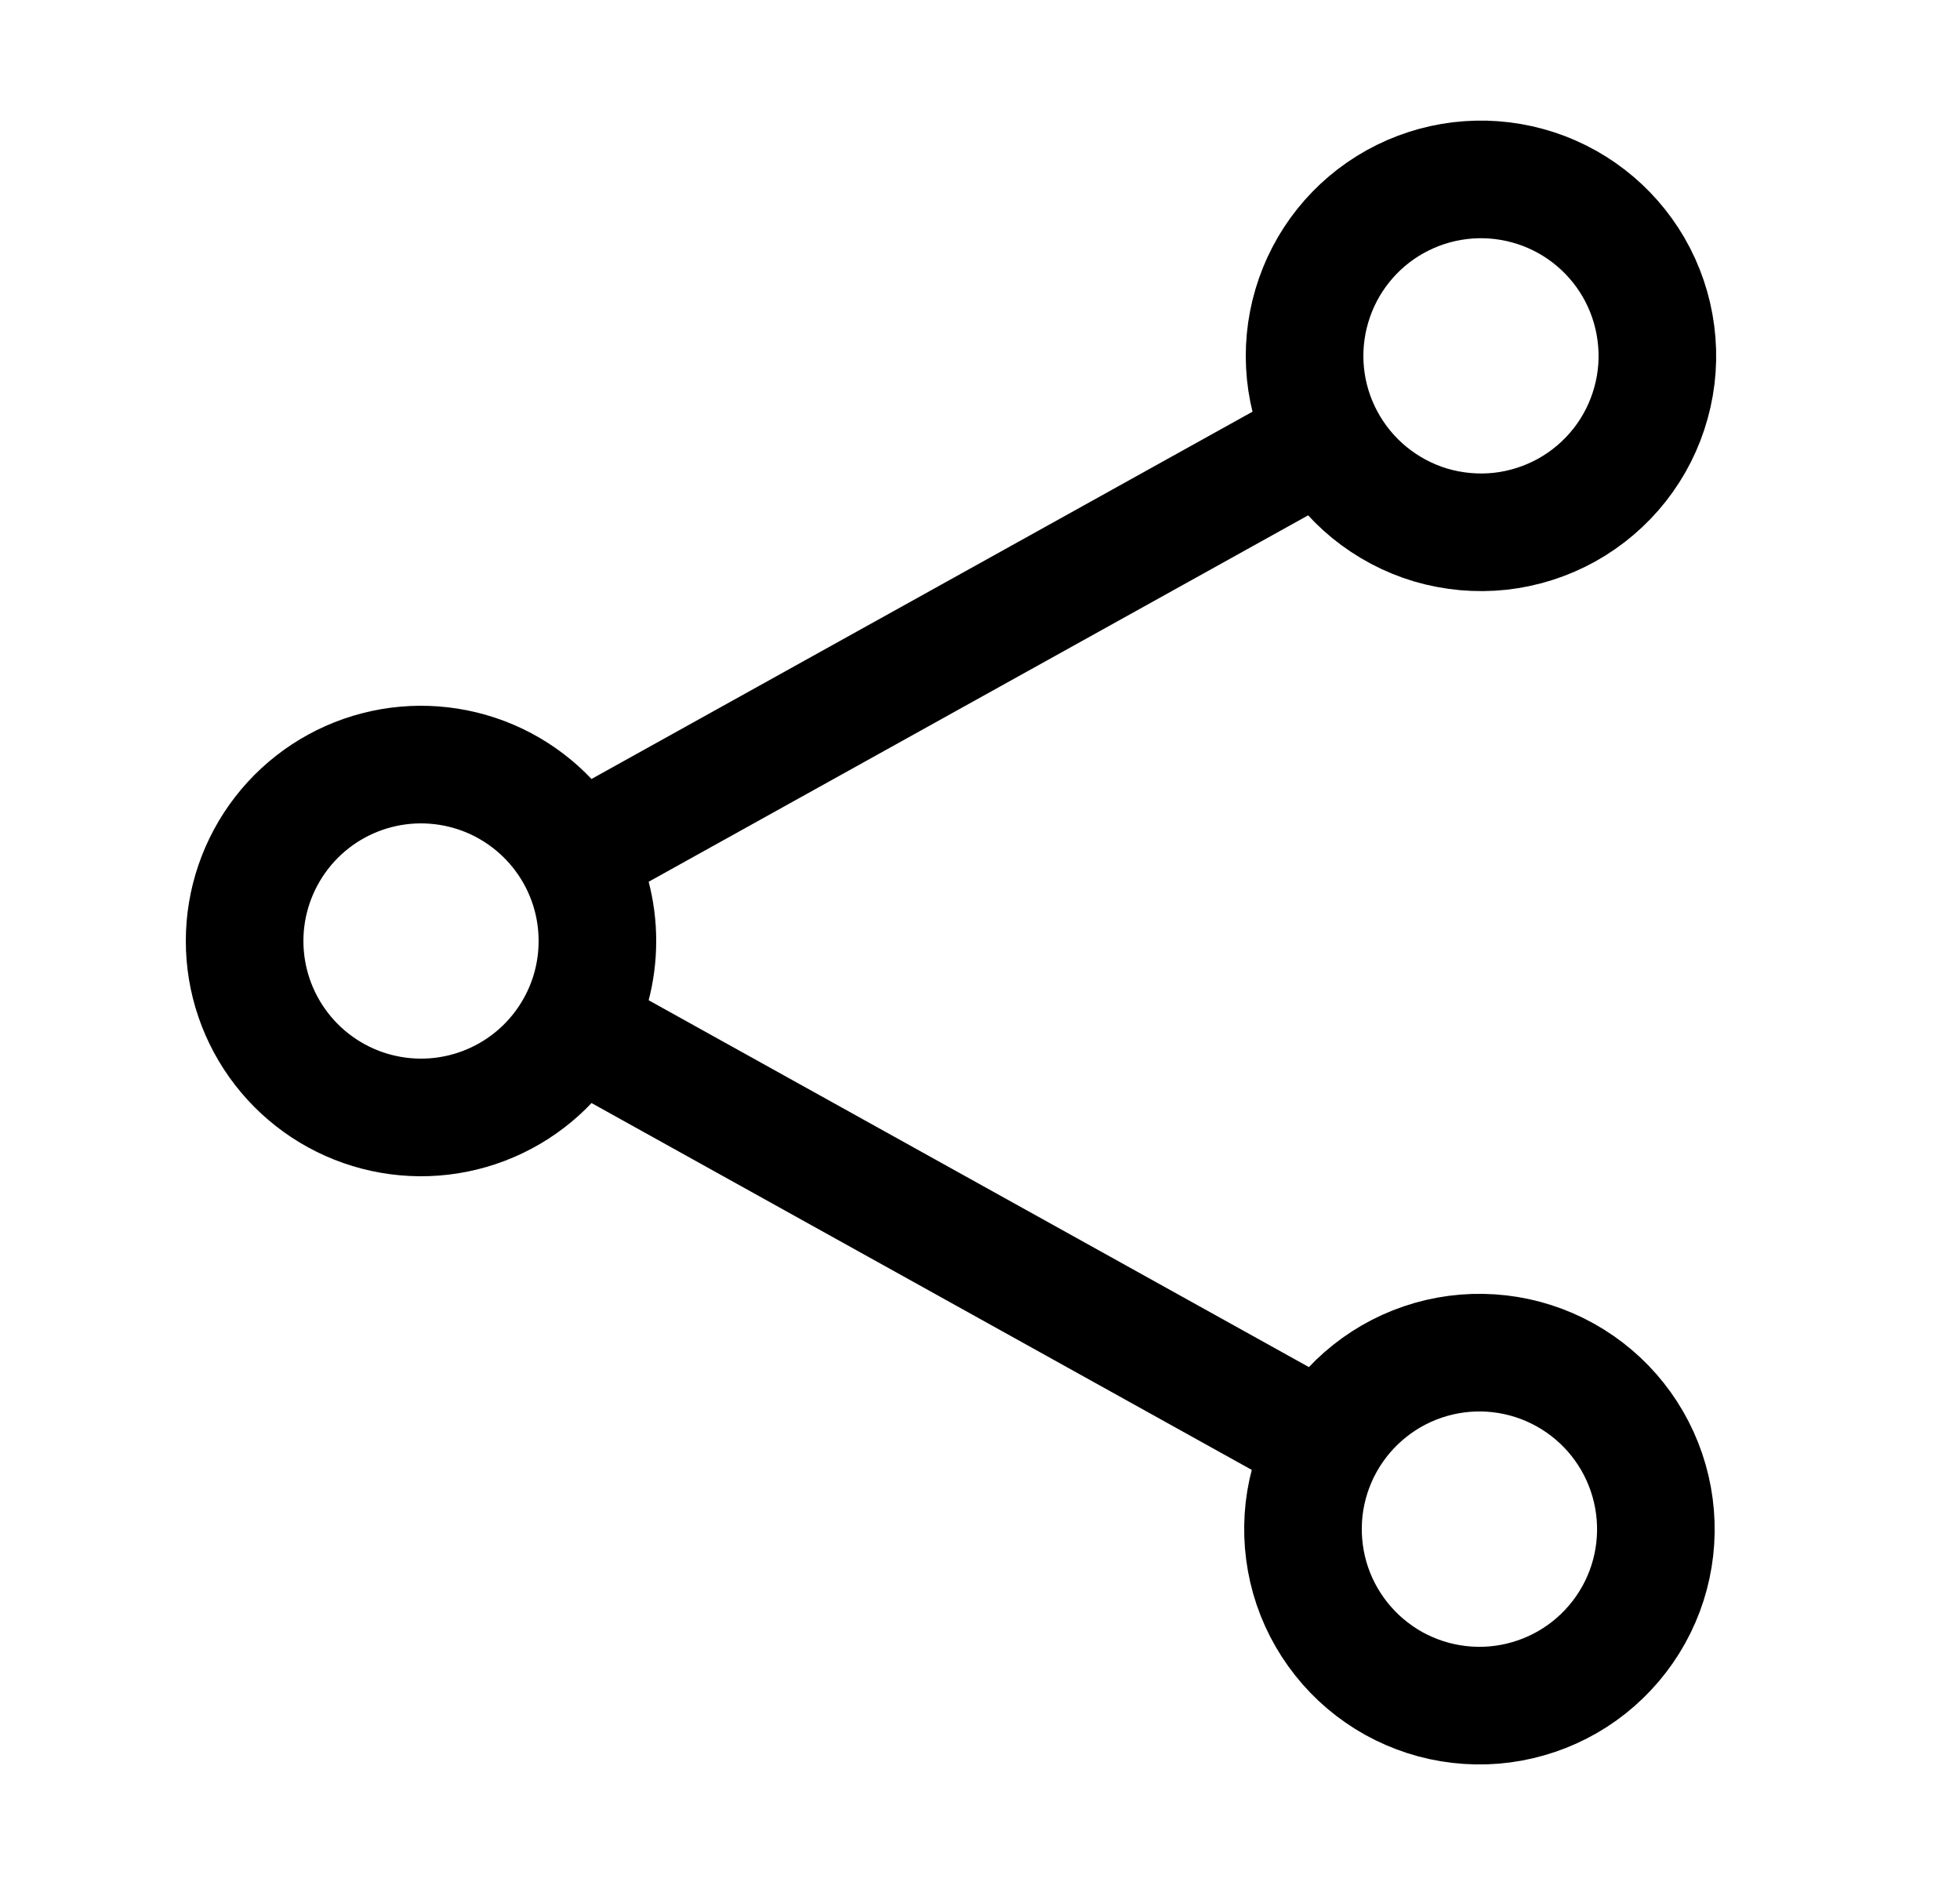 <svg width="25" height="24" viewBox="0 0 25 24" fill="none" xmlns="http://www.w3.org/2000/svg">
<path d="M7.337 10.907C7.095 10.472 6.715 10.129 6.257 9.932C5.798 9.736 5.288 9.697 4.806 9.822C4.323 9.947 3.896 10.229 3.591 10.623C3.286 11.018 3.12 11.502 3.12 12C3.12 12.499 3.286 12.983 3.591 13.377C3.896 13.771 4.323 14.053 4.806 14.178C5.288 14.303 5.798 14.265 6.257 14.068C6.715 13.872 7.095 13.529 7.337 13.093M7.337 10.907C7.517 11.231 7.62 11.603 7.62 12C7.62 12.397 7.517 12.77 7.337 13.093M7.337 10.907L16.903 5.593M7.337 13.093L16.903 18.407M16.903 5.593C17.043 5.857 17.235 6.091 17.466 6.28C17.698 6.469 17.965 6.611 18.251 6.696C18.538 6.78 18.839 6.807 19.136 6.775C19.433 6.742 19.721 6.65 19.983 6.505C20.244 6.36 20.474 6.164 20.659 5.929C20.844 5.694 20.98 5.424 21.059 5.136C21.139 4.847 21.16 4.546 21.121 4.249C21.083 3.953 20.986 3.667 20.836 3.408C20.54 2.899 20.056 2.525 19.488 2.369C18.919 2.212 18.312 2.285 17.797 2.571C17.282 2.857 16.9 3.334 16.733 3.899C16.565 4.465 16.626 5.073 16.903 5.593ZM16.903 18.407C16.759 18.666 16.668 18.95 16.634 19.243C16.601 19.537 16.625 19.834 16.706 20.119C16.787 20.403 16.924 20.668 17.108 20.9C17.291 21.131 17.519 21.324 17.777 21.468C18.036 21.611 18.32 21.703 18.613 21.736C18.907 21.77 19.204 21.746 19.489 21.664C19.773 21.583 20.038 21.447 20.27 21.263C20.501 21.079 20.694 20.852 20.838 20.593C21.128 20.072 21.198 19.456 21.034 18.882C20.87 18.308 20.485 17.823 19.963 17.533C19.442 17.243 18.826 17.172 18.252 17.336C17.678 17.5 17.193 17.886 16.903 18.407Z" stroke="black" stroke-width="1.5" stroke-linecap="round" stroke-linejoin="round"/>
</svg>
